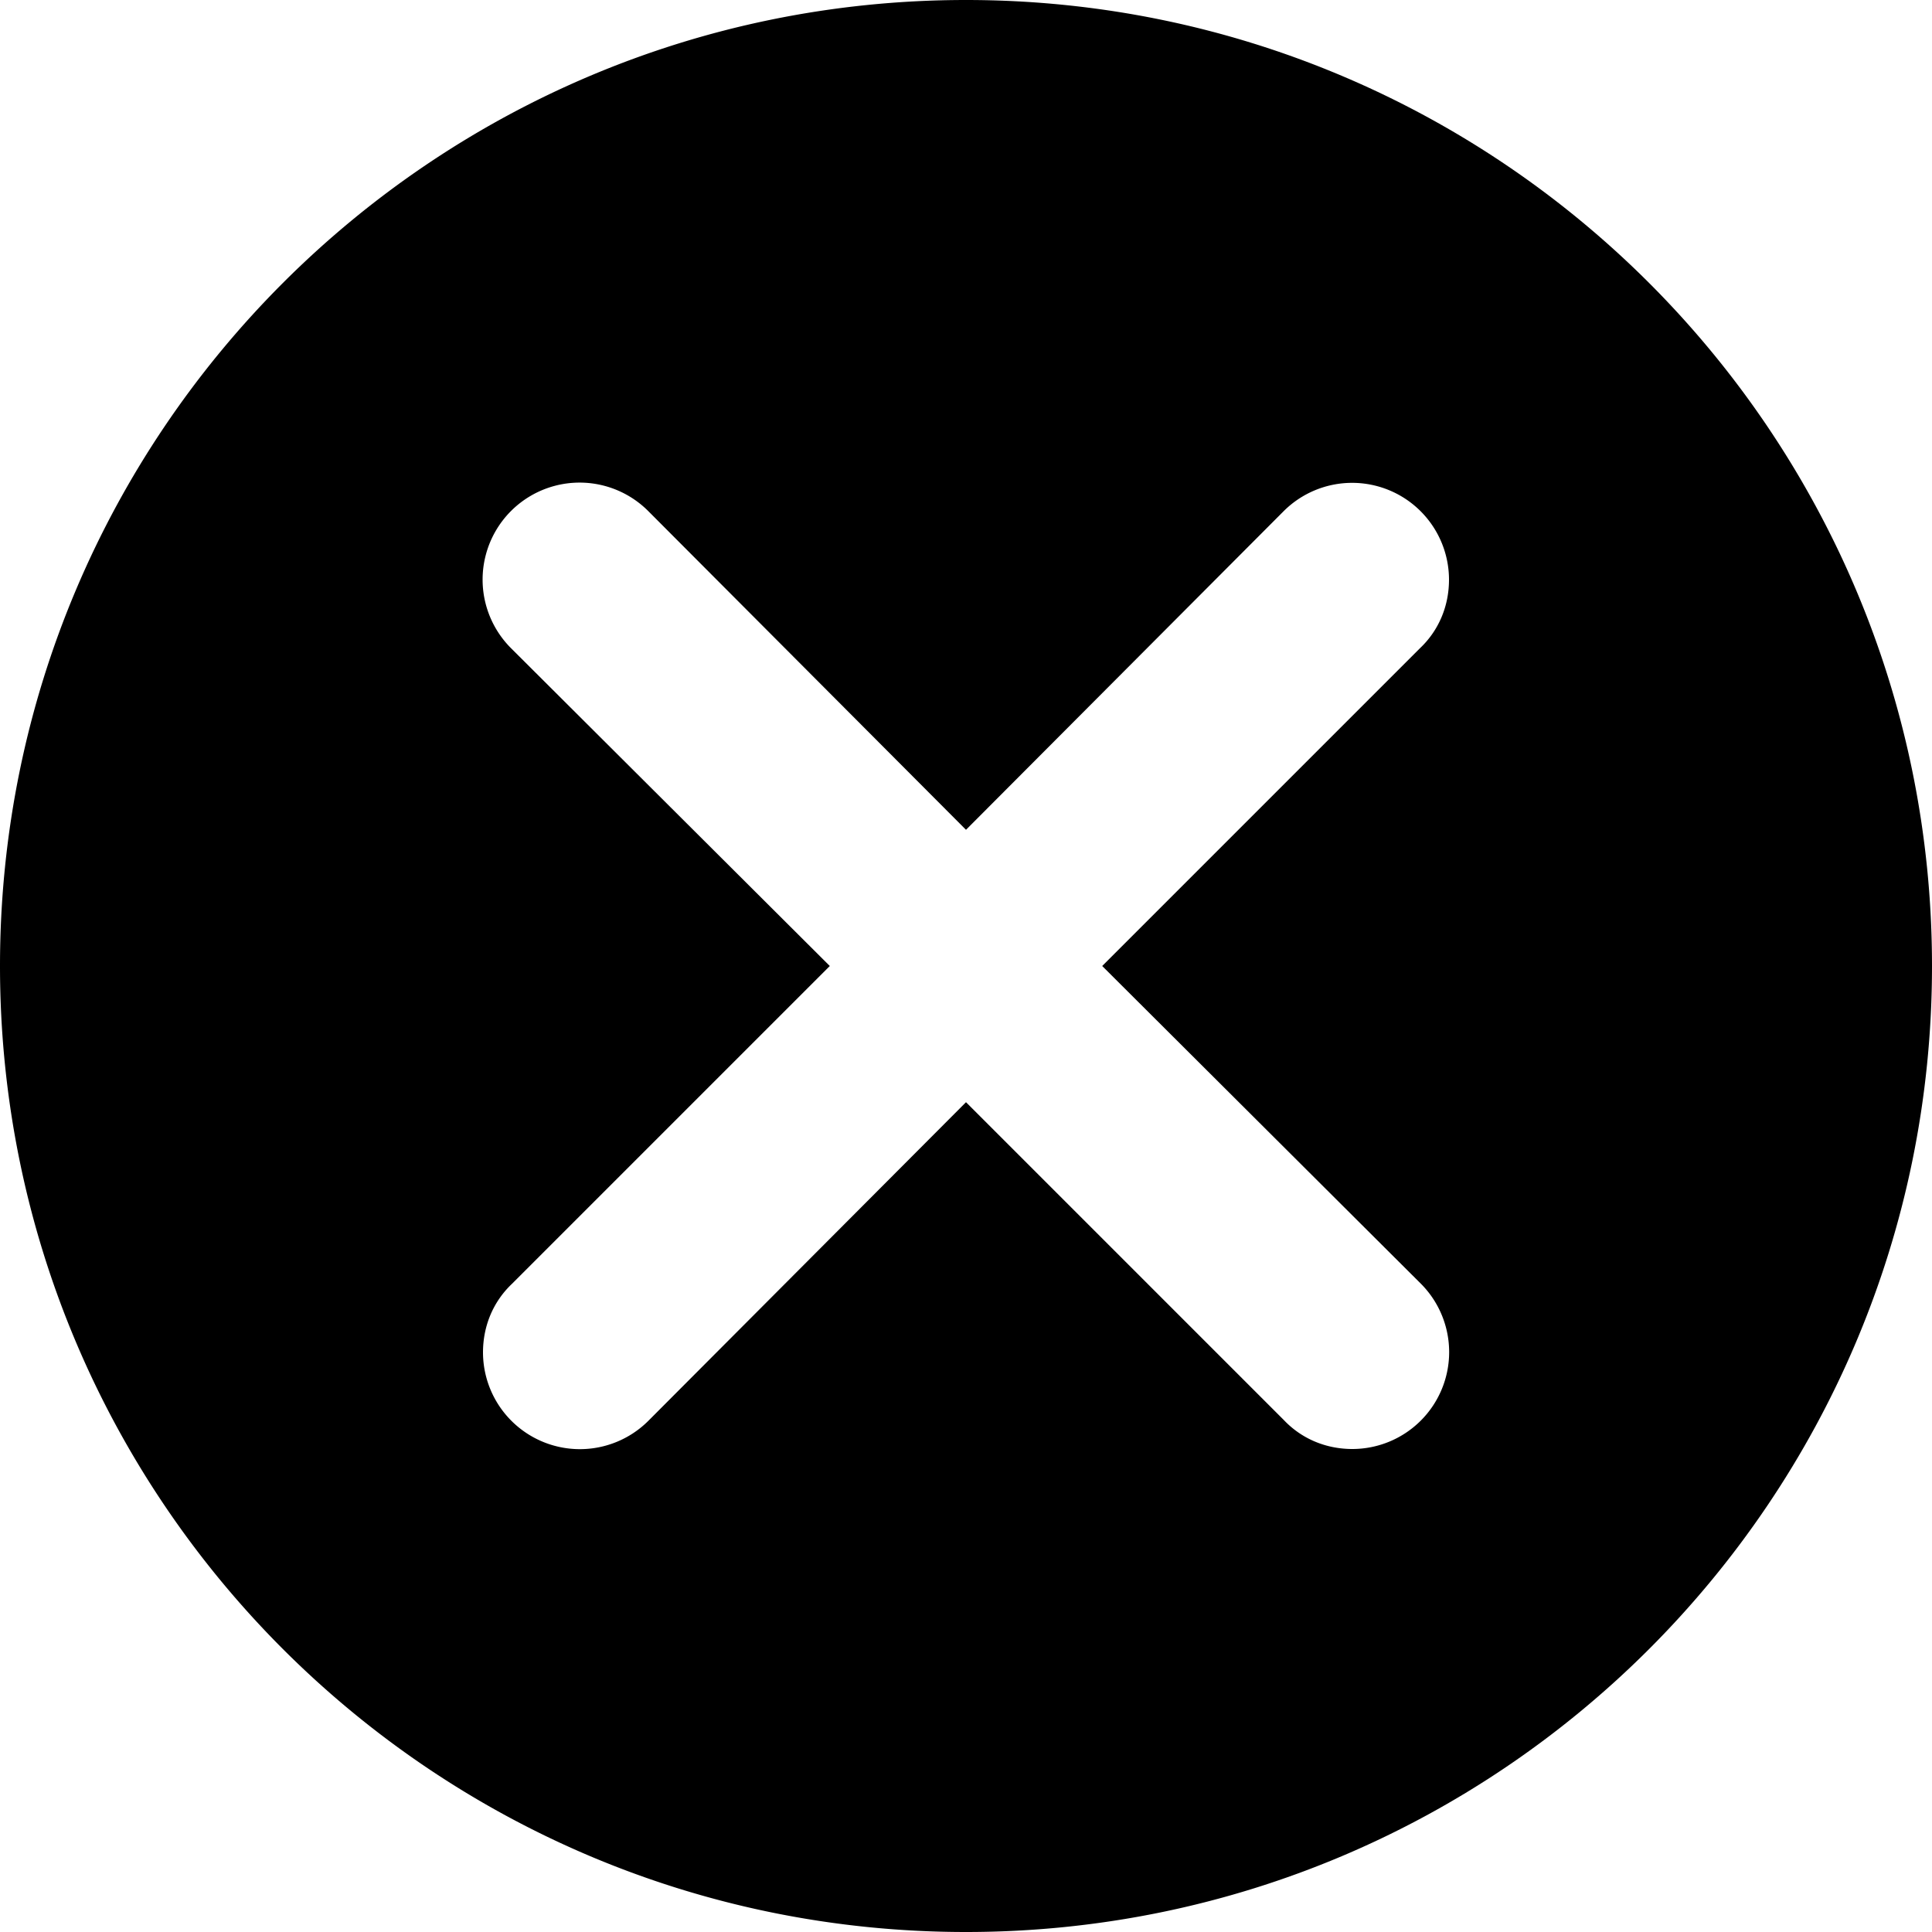 <svg xmlns="http://www.w3.org/2000/svg" viewBox="0 0 20 20">
  <path d="M10 20c5.523 0 10-4.477 10-10S15.523 0 10 0 0 4.477 0 10s4.477 10 10 10m4.7-13.29L11.41 10l3.3 3.29A1.003 1.003 0 0 1 14 15c-.28 0-.53-.11-.71-.3L10 11.41l-3.29 3.3A1.003 1.003 0 0 1 5 14c0-.28.11-.53.3-.71L8.59 10l-3.3-3.29a1.003 1.003 0 0 1 1.42-1.42L10 8.59l3.29-3.3A1.003 1.003 0 0 1 15 6c0 .28-.11.53-.3.71"/>
</svg>
